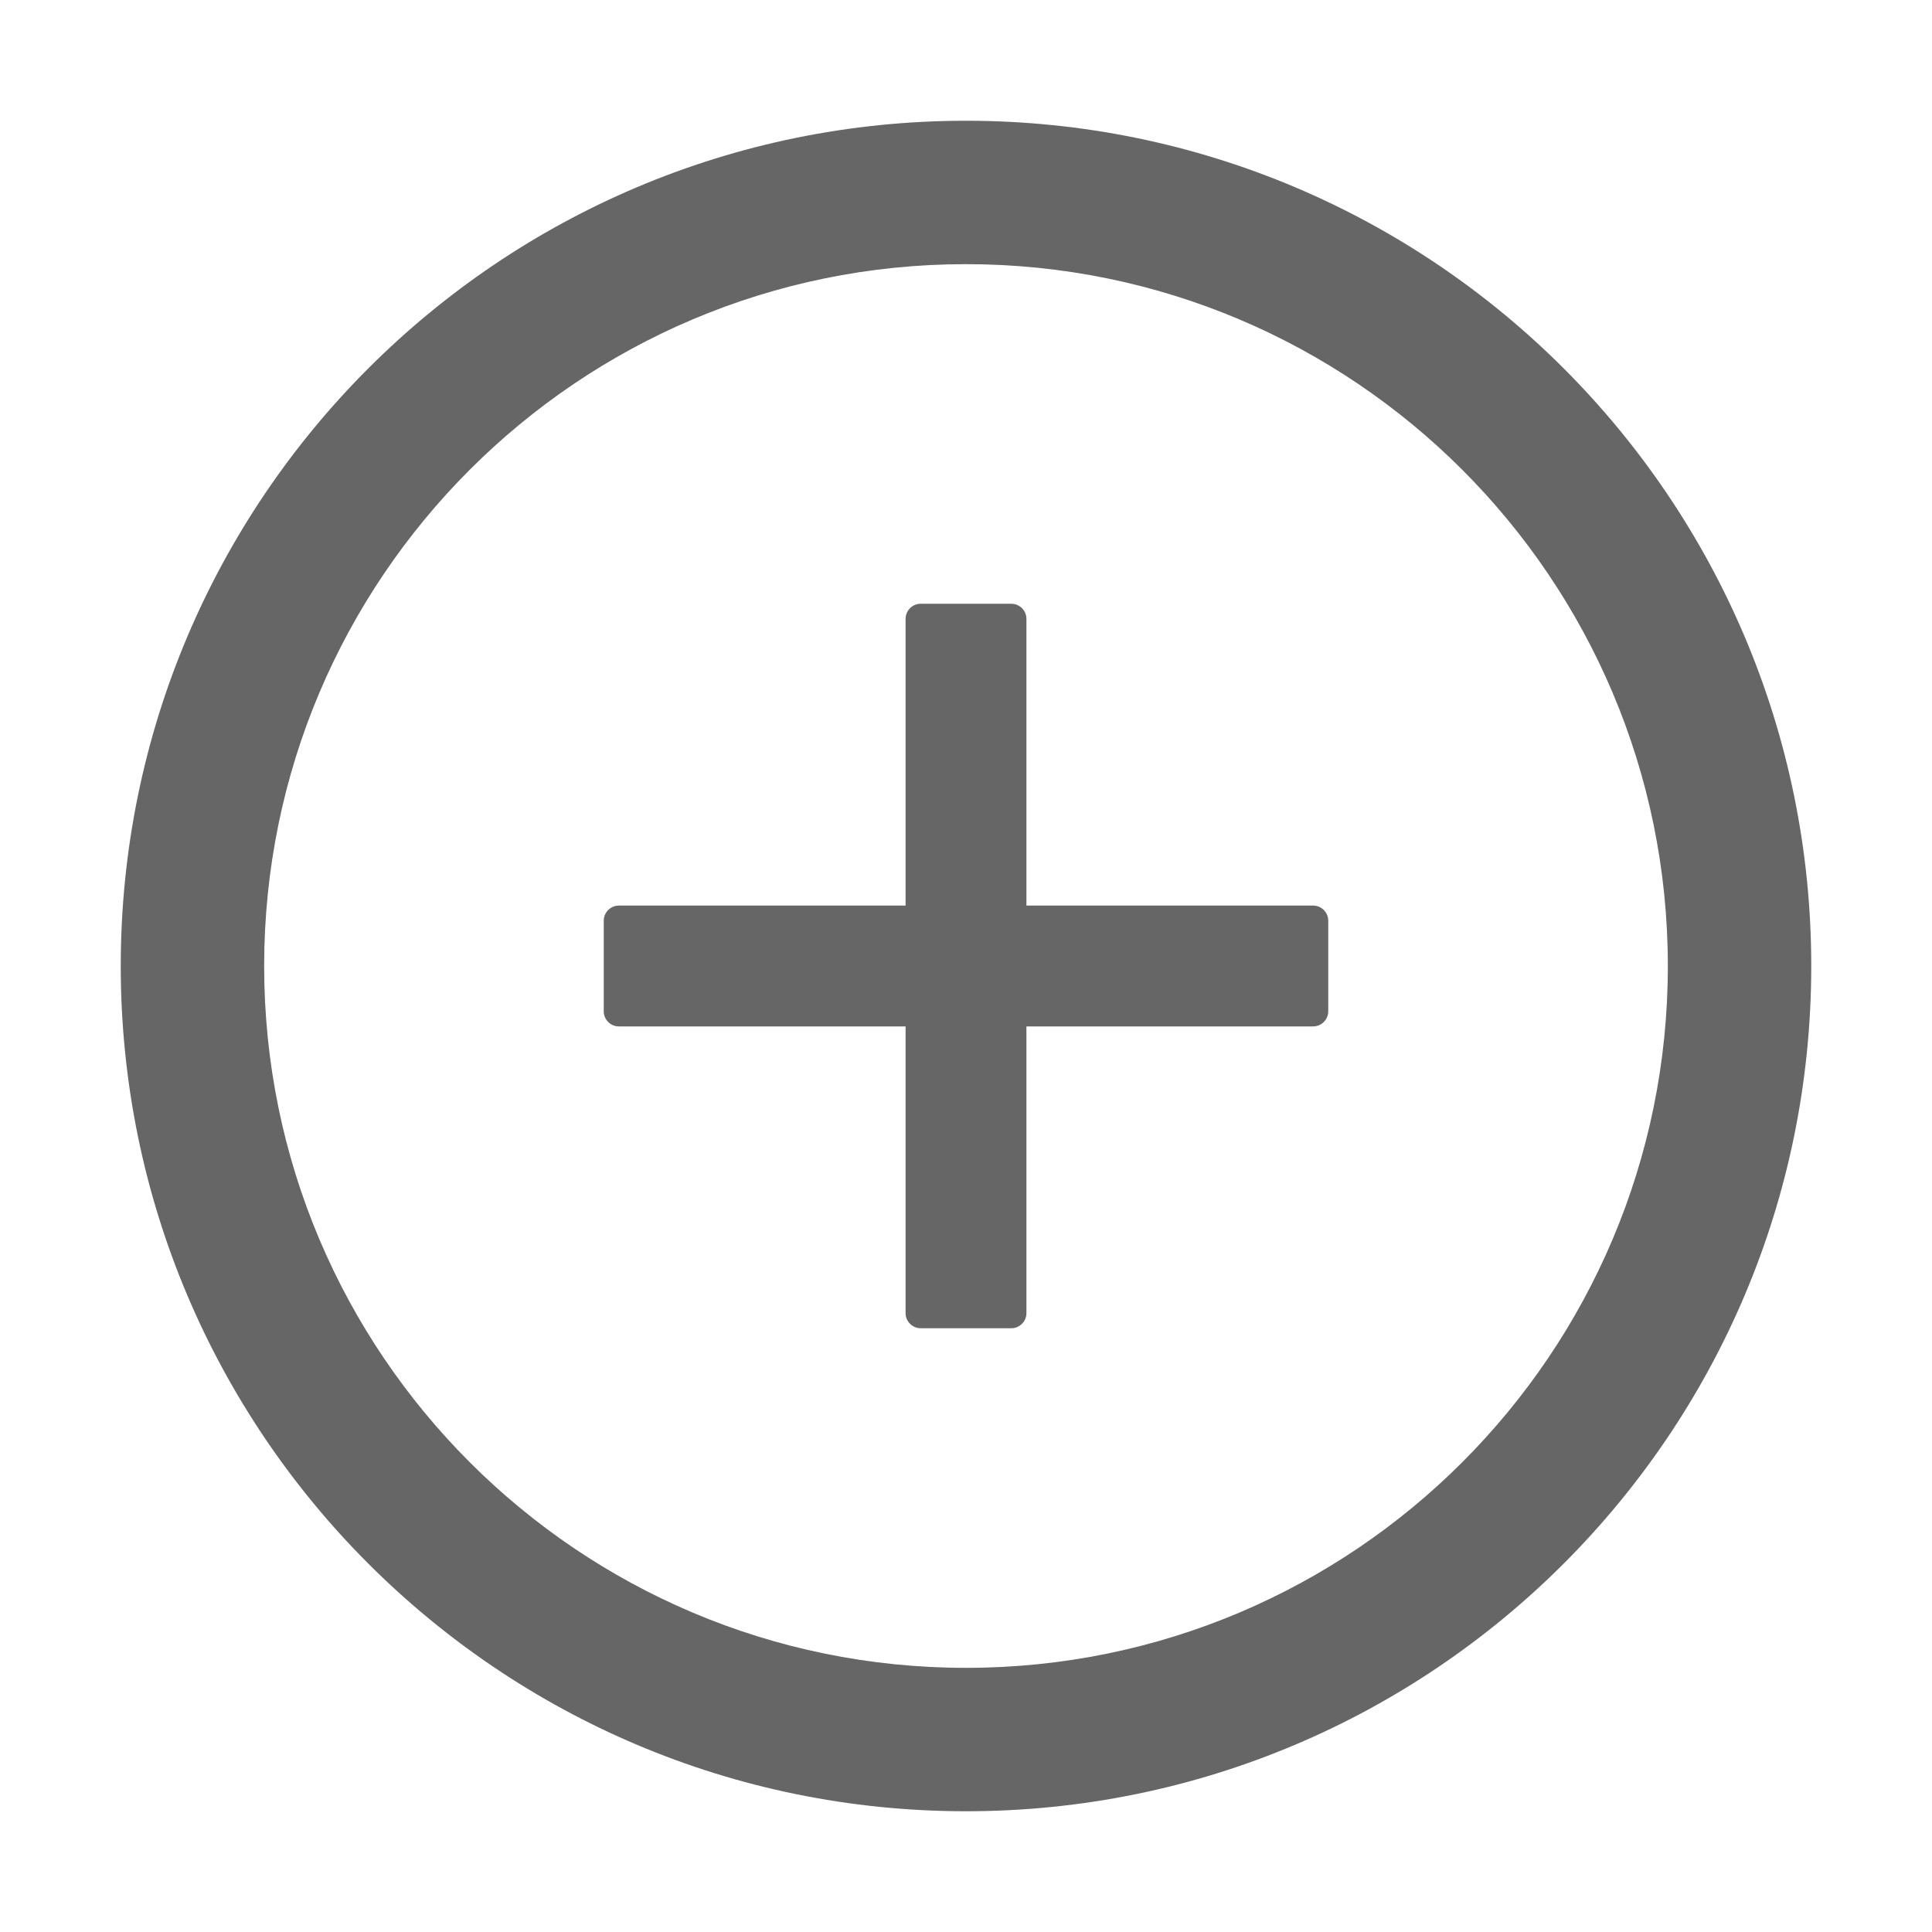 <?xml version="1.0" encoding="UTF-8"?>
<svg width="22px" height="22px" viewBox="0 0 22 22" version="1.1" xmlns="http://www.w3.org/2000/svg" xmlns:xlink="http://www.w3.org/1999/xlink">
    <title>plus-circle</title>
    <g id="icon" stroke="none" stroke-width="1" fill="none" fill-rule="evenodd">
        <g id="Artboard" transform="translate(-139, -172)" fill-rule="nonzero">
            <g id="plus-circle" transform="translate(139, 172)">
                <rect id="Rectangle" fill="#000000" opacity="0" x="0" y="0" width="22" height="22"></rect>
                <path d="M14.953,10.312 L11.688,10.312 L11.688,7.047 C11.688,6.952 11.61,6.875 11.516,6.875 L10.484,6.875 C10.39,6.875 10.312,6.952 10.312,7.047 L10.312,10.312 L7.047,10.312 C6.952,10.312 6.875,10.39 6.875,10.484 L6.875,11.516 C6.875,11.61 6.952,11.688 7.047,11.688 L10.312,11.688 L10.312,14.953 C10.312,15.048 10.39,15.125 10.484,15.125 L11.516,15.125 C11.61,15.125 11.688,15.048 11.688,14.953 L11.688,11.688 L14.953,11.688 C15.048,11.688 15.125,11.61 15.125,11.516 L15.125,10.484 C15.125,10.39 15.048,10.312 14.953,10.312 Z" id="Path" fill="#666666"></path>
                <path d="M11,1.375 C5.685,1.375 1.375,5.685 1.375,11 C1.375,16.315 5.685,20.625 11,20.625 C16.315,20.625 20.625,16.315 20.625,11 C20.625,5.685 16.315,1.375 11,1.375 Z M11,18.992 C6.587,18.992 3.008,15.413 3.008,11 C3.008,6.587 6.587,3.008 11,3.008 C15.413,3.008 18.992,6.587 18.992,11 C18.992,15.413 15.413,18.992 11,18.992 Z" id="Shape" fill="#666666"></path>
            </g>
        </g>
    </g>
</svg>